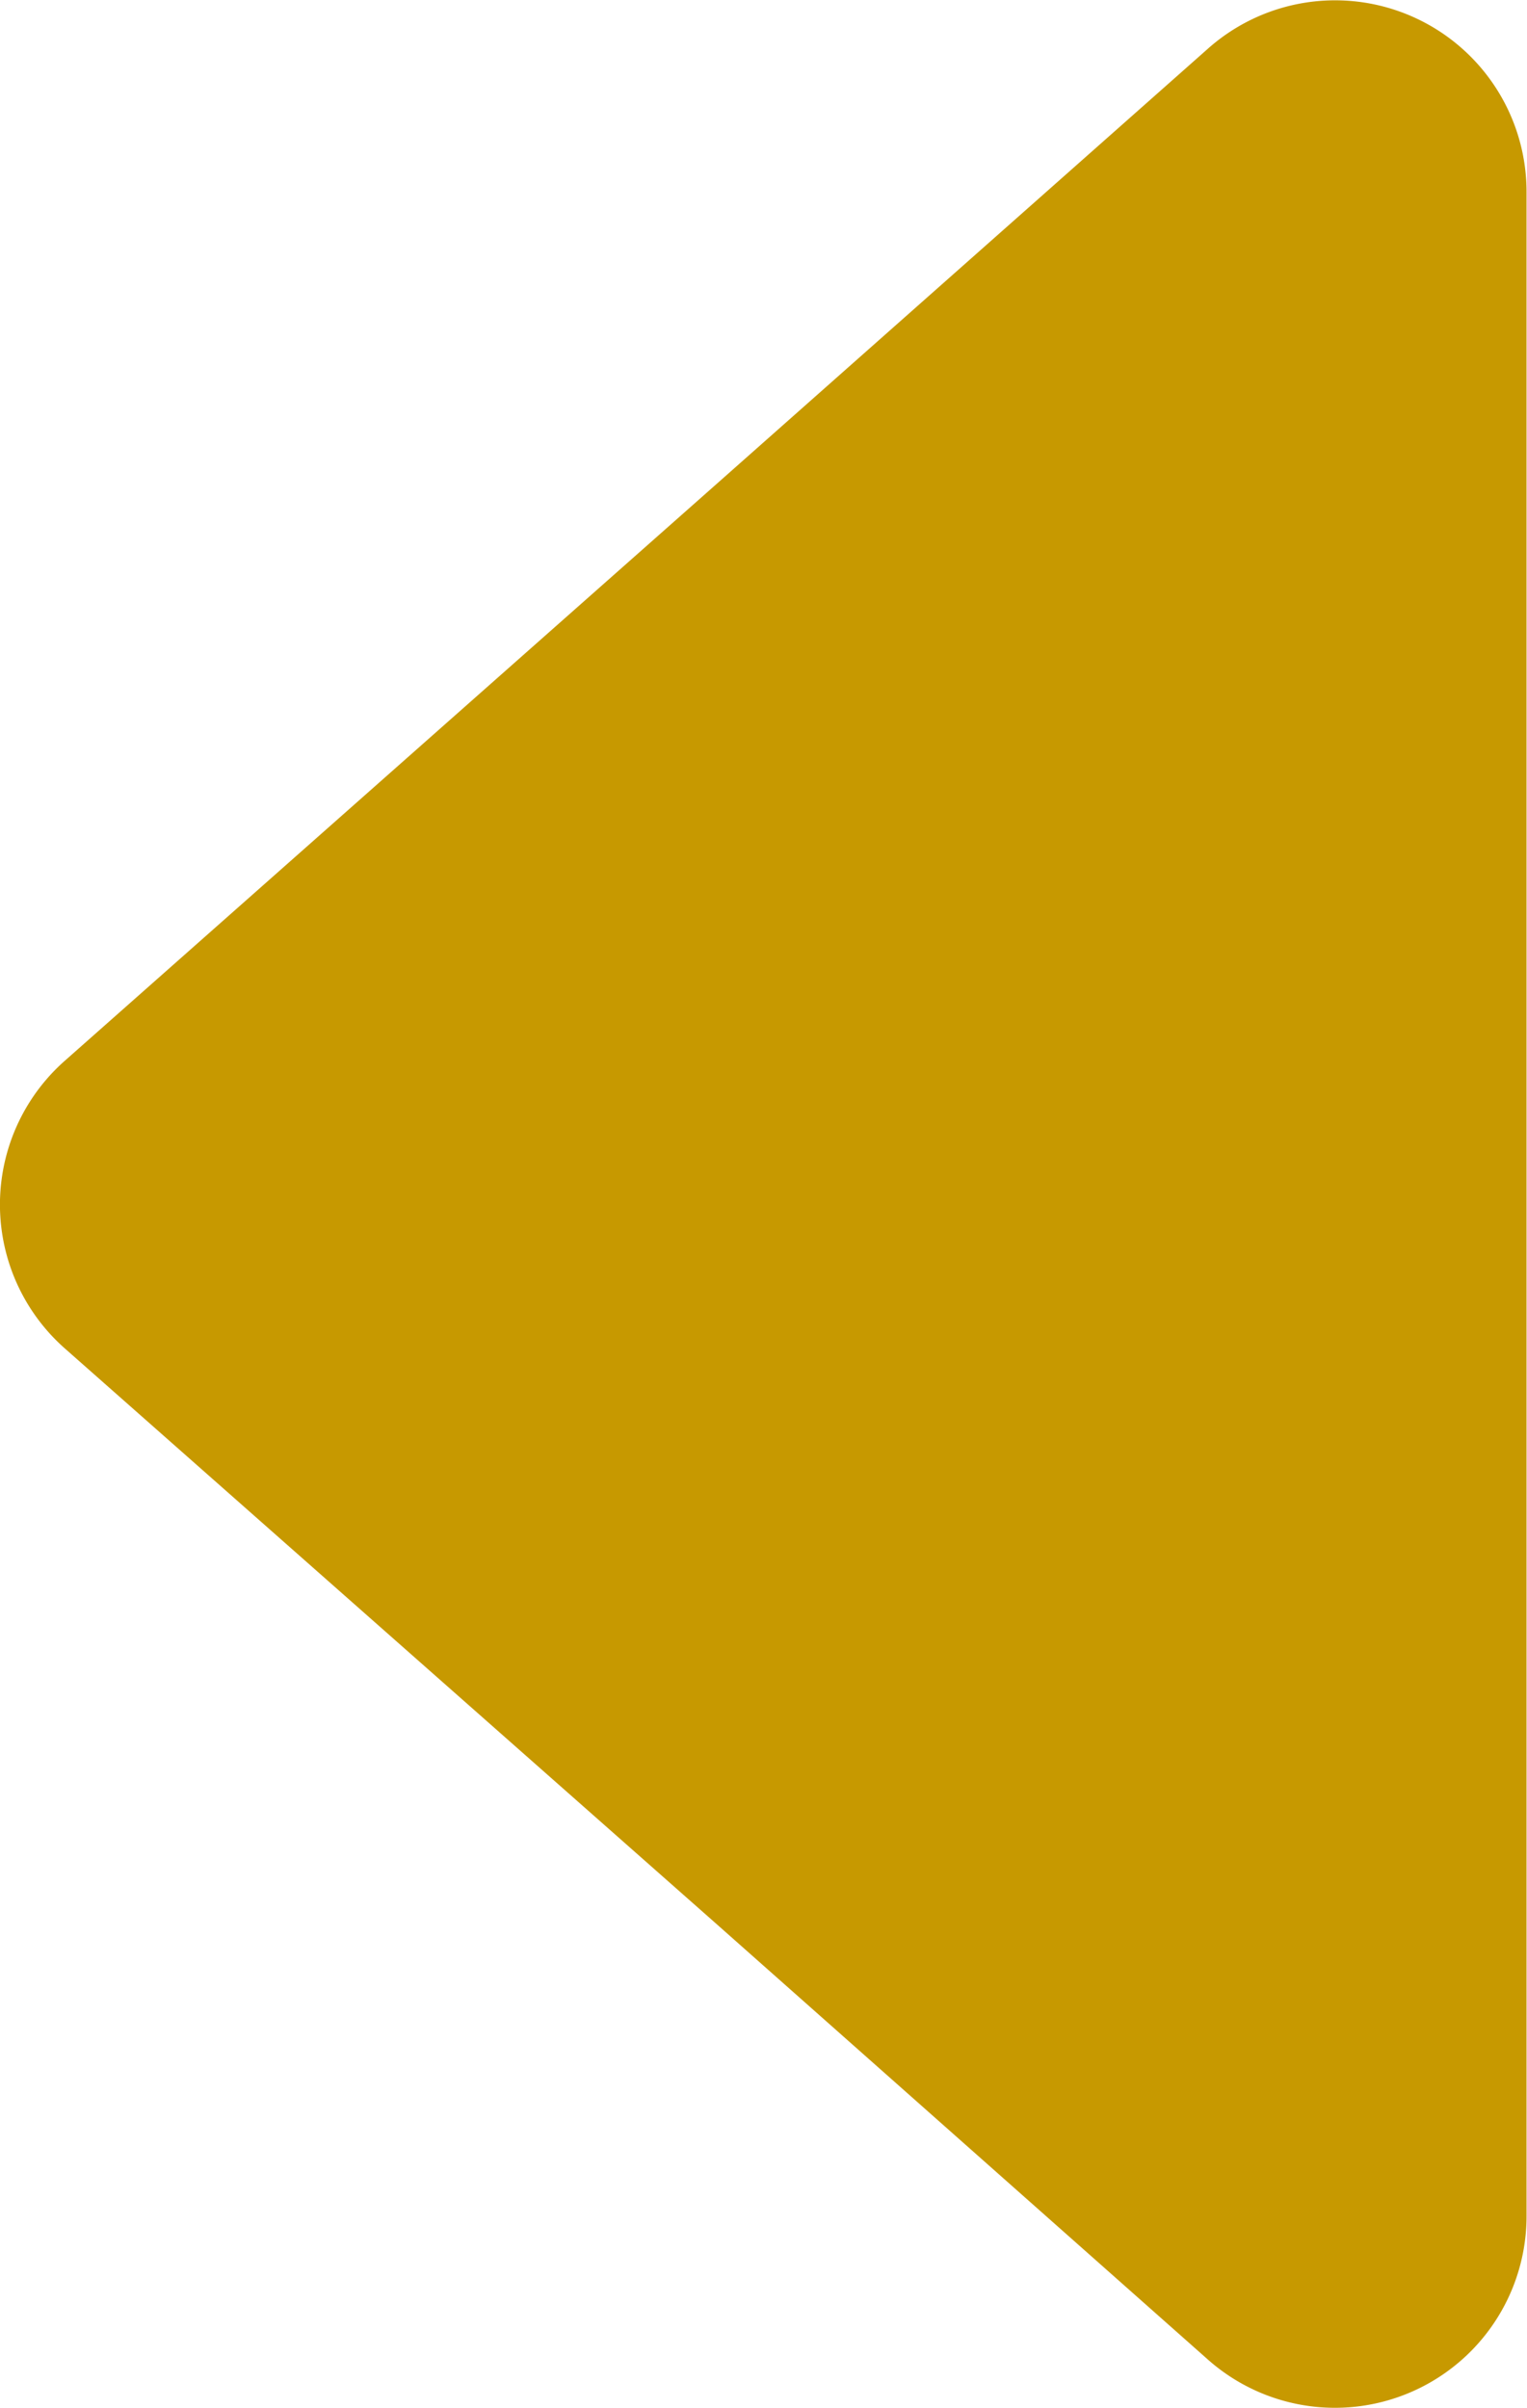 <svg id="Capa_1" data-name="Capa 1" xmlns="http://www.w3.org/2000/svg" width="133.2" height="210" viewBox="0 0 133.2 210"><defs><style>.cls-1{fill:#c79900;}</style></defs><title>FlechaIzqM</title><path class="cls-1" d="M90.29,96.93a16.73,16.73,0,0,1,0-25.06L147,21.7l43-38.08a16.7,16.7,0,0,1,27.81,12.5V172.6A16.71,16.71,0,0,1,190,185.1L147,147Z" transform="translate(-84.65 20.64)"/></svg>
